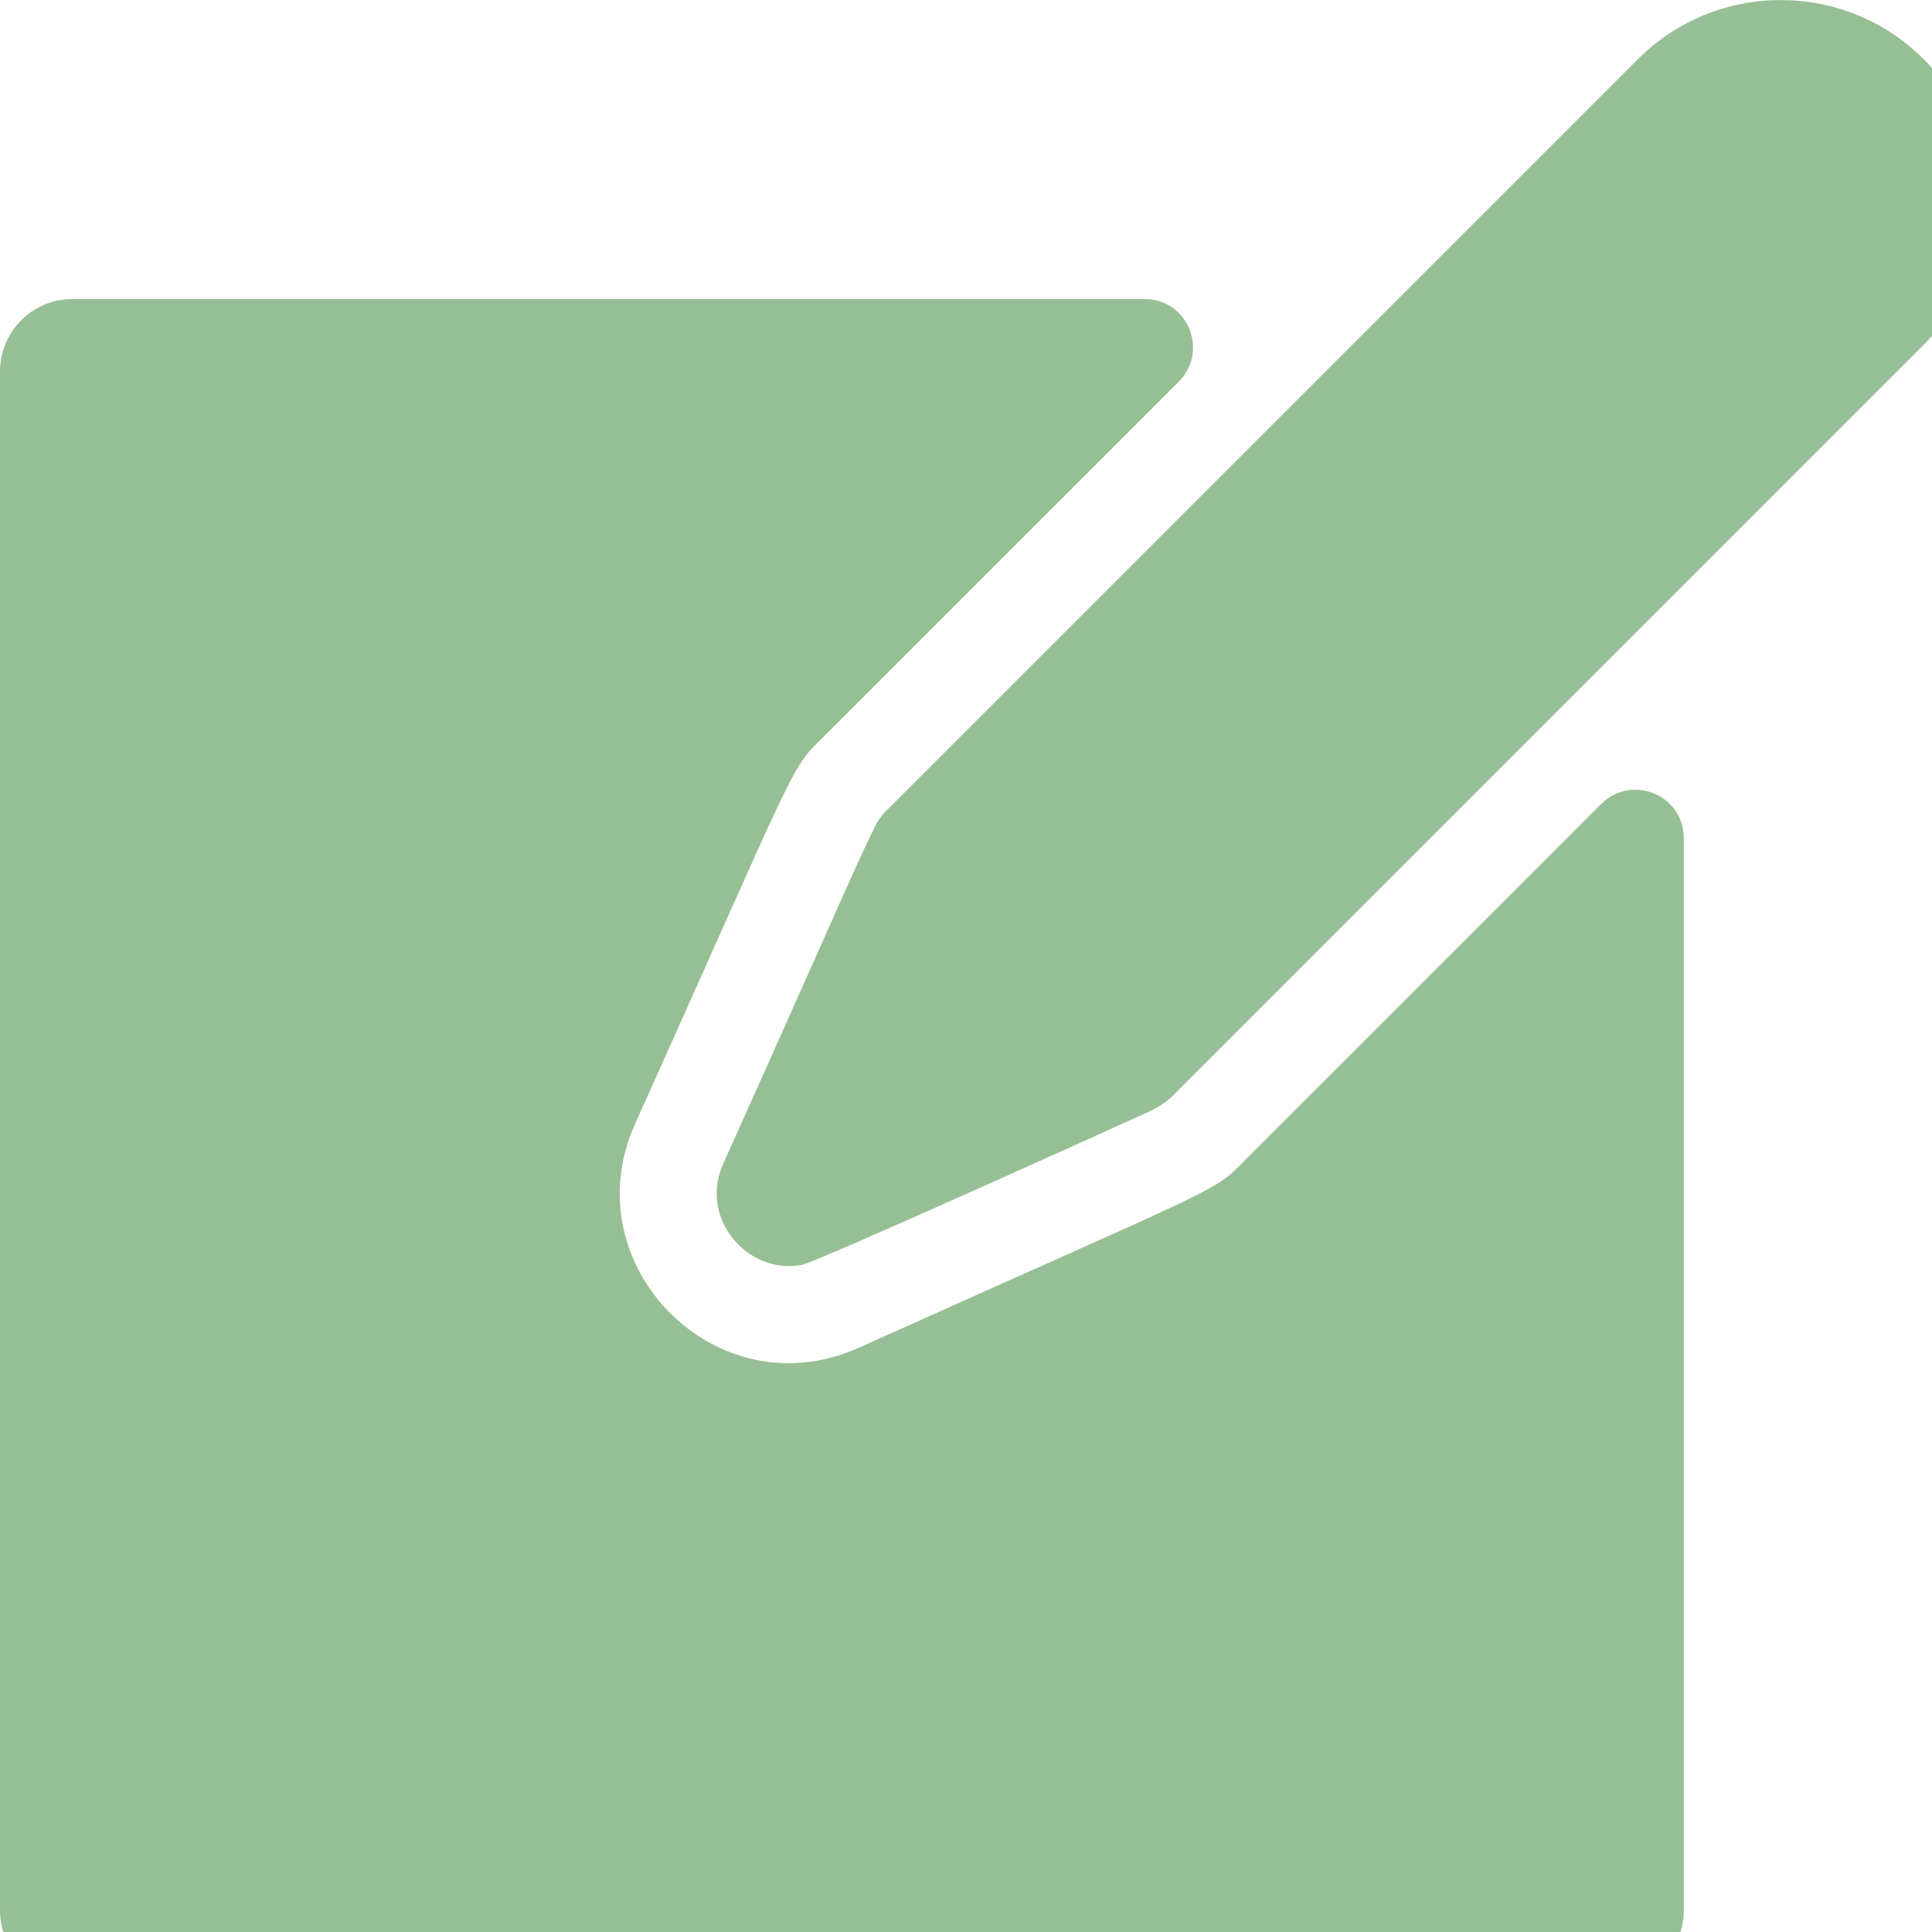 <svg width="76" height="76" viewBox="0 0 76 76" fill="none" xmlns="http://www.w3.org/2000/svg">
<g clip-path="url(#clip0_876_1101)">
<g clip-path="url(#clip1_876_1101)">
<path d="M62.988 31.627L48.935 45.68C47.736 46.925 47.91 46.665 33.785 53.016C28.17 55.539 22.493 49.75 24.982 44.213C31.312 30.13 31.072 30.272 32.3 29.079L46.371 15.009C47.569 13.81 46.72 11.761 45.025 11.761H2.854C1.278 11.761 0 13.039 0 14.615V75.144C0 76.72 1.278 77.997 2.854 77.997H63.382C64.958 77.997 66.236 76.719 66.236 75.144V32.972C66.236 31.277 64.187 30.428 62.988 31.627Z" fill="#97BF95"/>
<path d="M75.671 2.326C72.573 -0.772 67.532 -0.772 64.434 2.326L34.966 31.794C34.715 32.034 34.533 32.246 34.328 32.702C33.754 33.837 32.5 36.769 28.452 45.772C27.48 47.935 29.405 50.159 31.554 49.757C32.11 49.653 44.697 43.965 44.979 43.829C45.72 43.503 45.982 43.266 46.215 43.02C46.215 43.019 75.671 13.563 75.671 13.563C78.765 10.469 78.787 5.442 75.671 2.326Z" fill="#97BF95"/>
</g>
</g>
<defs>
<clipPath id="clip0_876_1101">
<rect width="76" height="76" fill="white"/>
</clipPath>
<clipPath id="clip1_876_1101">
<rect width="78" height="78" fill="white"/>
</clipPath>
</defs>
</svg>
